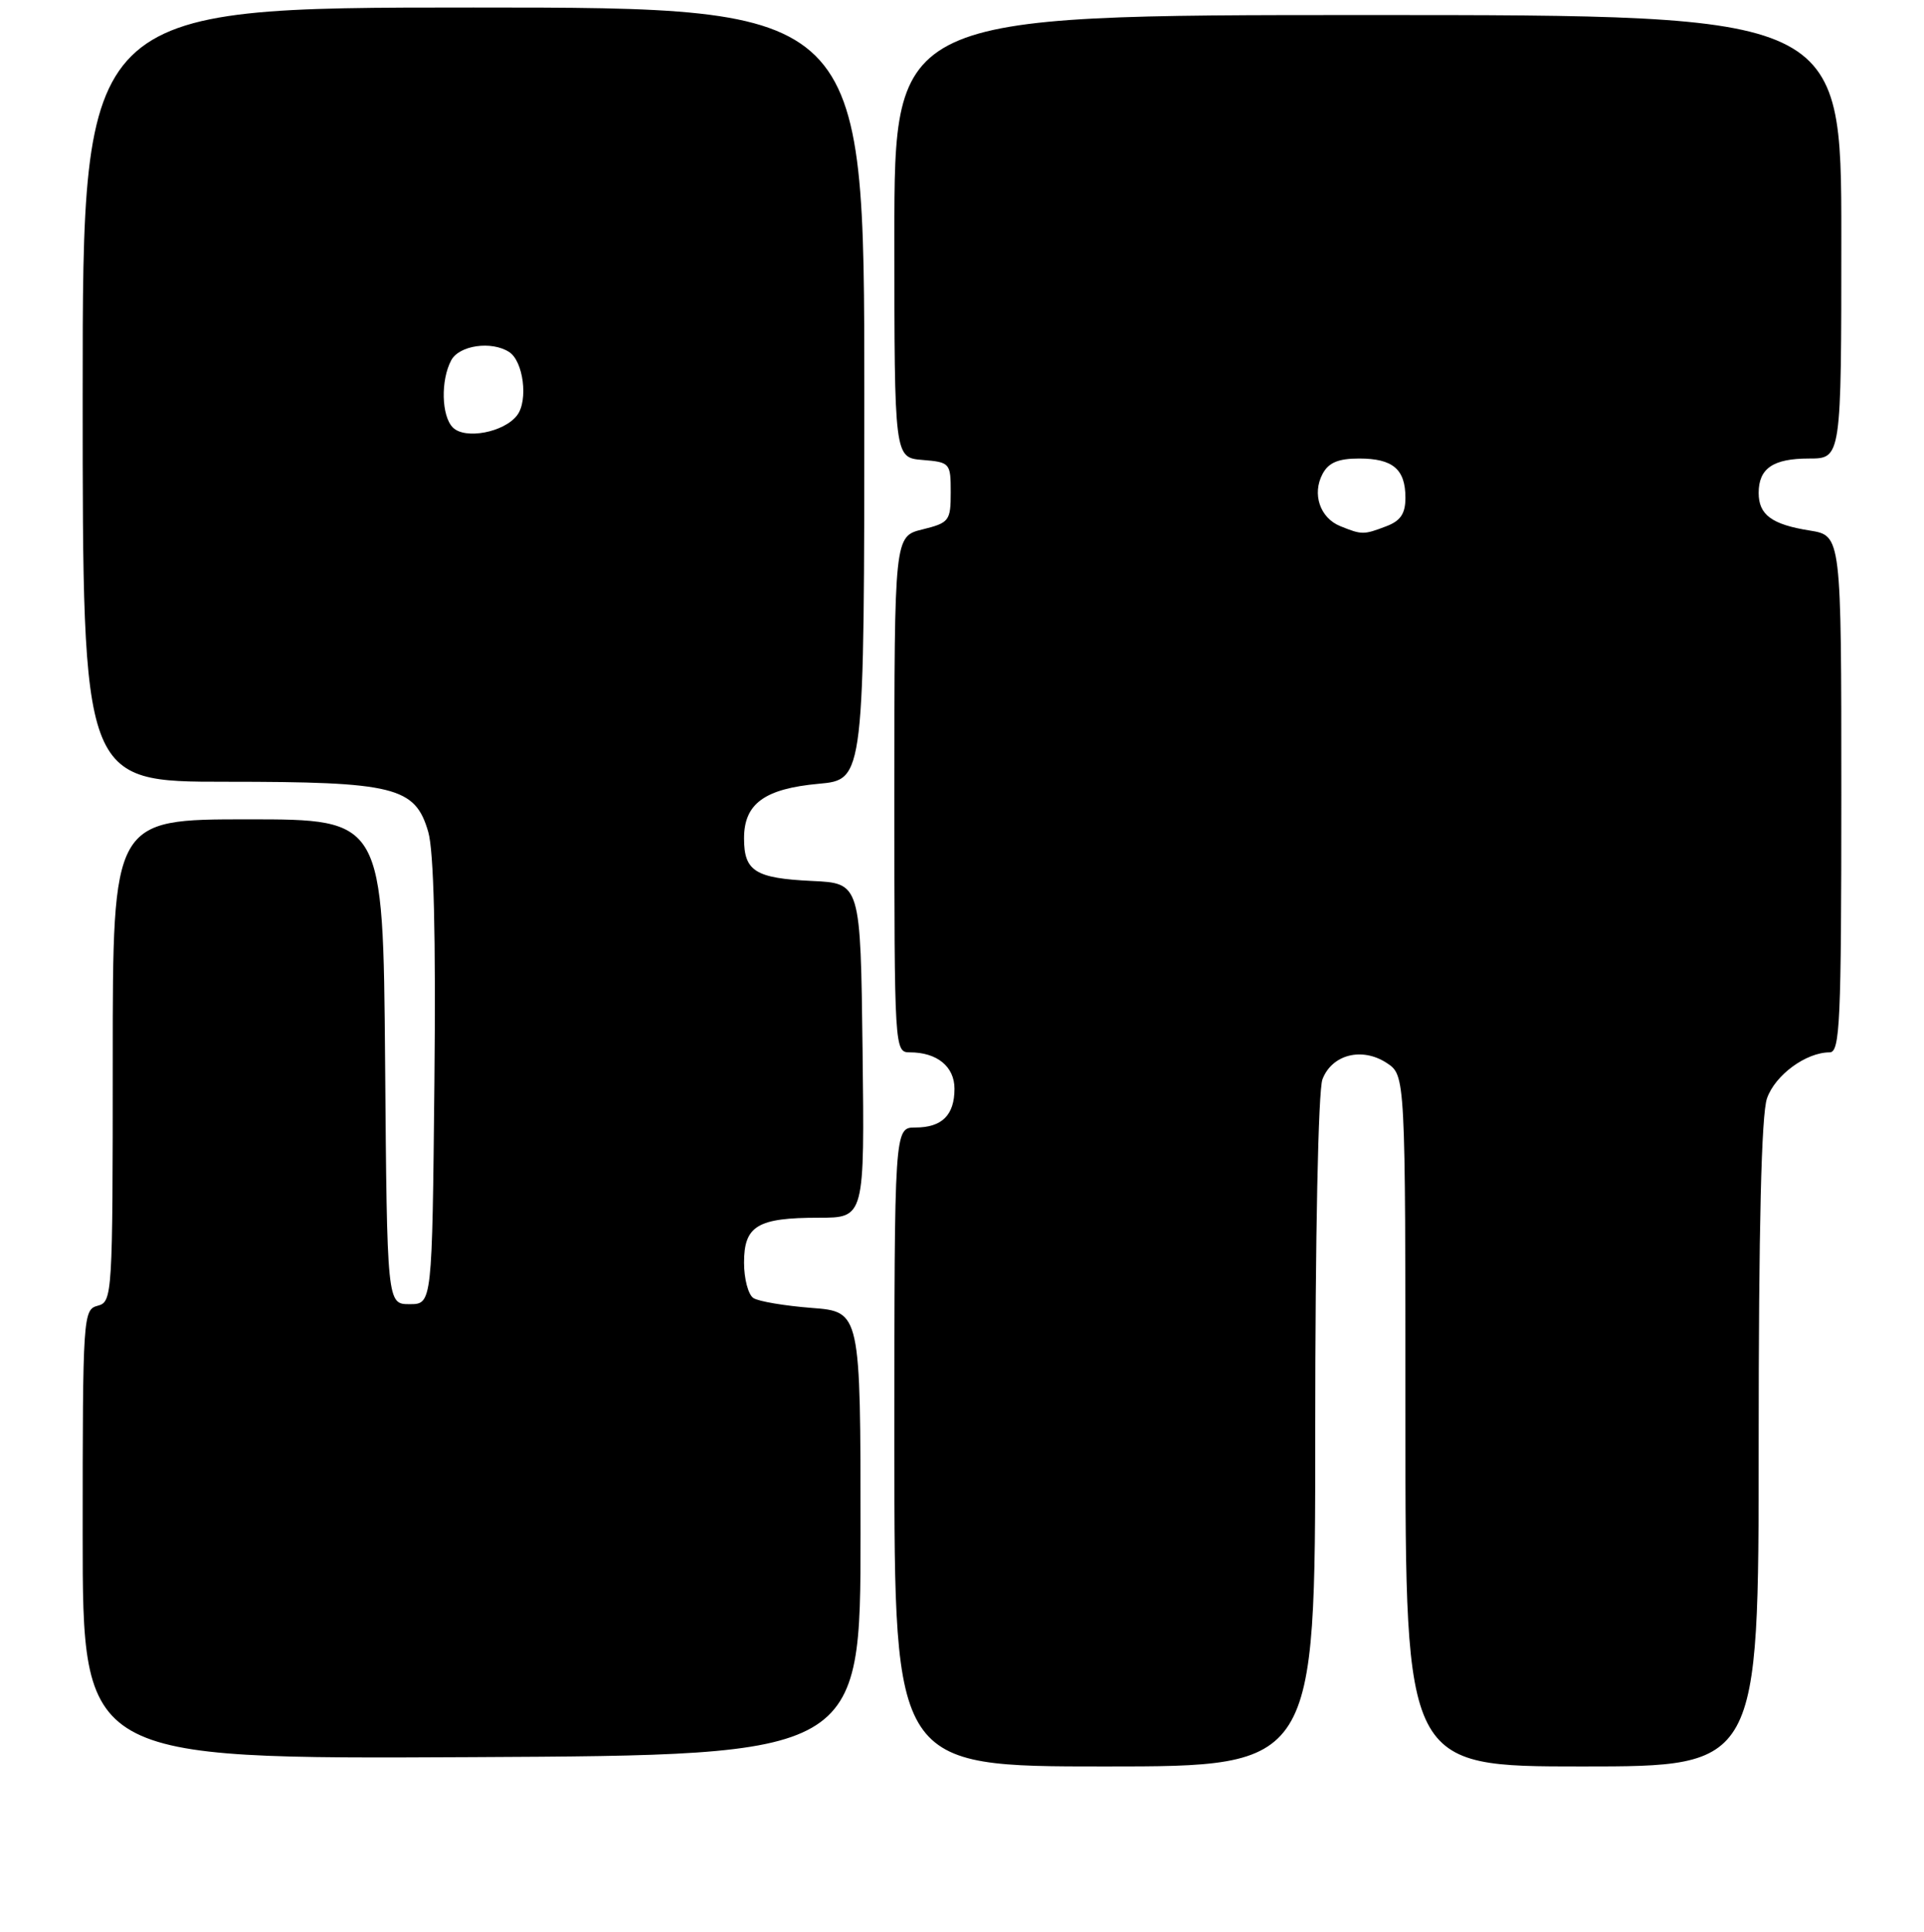 <?xml version="1.0" encoding="UTF-8" standalone="no"?>
<!DOCTYPE svg PUBLIC "-//W3C//DTD SVG 1.1//EN" "http://www.w3.org/Graphics/SVG/1.1/DTD/svg11.dtd" >
<svg xmlns="http://www.w3.org/2000/svg" xmlns:xlink="http://www.w3.org/1999/xlink" version="1.1" viewBox="0 0 256 257">
 <g >
 <path fill="currentColor"
d=" M 175.00 190.57 C 175.00 164.45 175.40 145.08 175.96 143.59 C 177.22 140.28 181.22 139.26 184.51 141.41 C 187.00 143.05 187.00 143.05 187.00 189.02 C 187.00 235.00 187.00 235.00 210.50 235.00 C 234.00 235.00 234.00 235.00 234.00 192.15 C 234.00 163.37 234.36 148.25 235.11 146.12 C 236.19 143.02 240.30 140.00 243.45 140.00 C 244.82 140.00 245.00 136.00 245.00 105.63 C 245.00 71.26 245.00 71.26 240.80 70.58 C 235.75 69.78 234.00 68.49 234.00 65.58 C 234.00 62.31 235.92 61.00 240.70 61.00 C 245.00 61.00 245.00 61.00 245.00 31.50 C 245.00 2.00 245.00 2.00 182.00 2.00 C 119.00 2.00 119.00 2.00 119.00 31.44 C 119.00 60.88 119.00 60.88 122.75 61.19 C 126.41 61.49 126.50 61.60 126.50 65.50 C 126.50 69.29 126.30 69.55 122.75 70.43 C 119.00 71.35 119.00 71.35 119.00 105.68 C 119.00 139.70 119.02 140.00 121.07 140.00 C 124.68 140.00 127.00 141.89 127.00 144.84 C 127.00 148.35 125.34 150.00 121.80 150.00 C 119.00 150.00 119.00 150.00 119.00 192.50 C 119.00 235.00 119.00 235.00 147.00 235.00 C 175.00 235.00 175.00 235.00 175.00 190.57 Z  M 114.50 204.00 C 114.50 174.50 114.50 174.50 108.00 174.00 C 104.42 173.72 100.94 173.14 100.25 172.69 C 99.56 172.25 99.00 170.12 99.00 167.98 C 99.00 163.07 100.78 162.00 108.95 162.00 C 115.04 162.00 115.04 162.00 114.77 139.75 C 114.50 117.50 114.50 117.50 108.04 117.20 C 100.49 116.84 99.00 115.91 99.00 111.53 C 99.00 106.92 101.72 104.93 108.93 104.27 C 115.00 103.72 115.00 103.72 115.00 52.36 C 115.00 1.00 115.00 1.00 63.00 1.00 C 11.00 1.00 11.00 1.00 11.00 52.50 C 11.00 104.00 11.00 104.00 30.03 104.00 C 52.52 104.00 55.24 104.67 56.98 110.67 C 57.72 113.21 58.00 124.46 57.80 144.00 C 57.50 173.50 57.50 173.50 54.50 173.50 C 51.50 173.50 51.50 173.50 51.24 141.25 C 50.97 109.00 50.97 109.00 32.99 109.00 C 15.00 109.00 15.00 109.00 15.00 141.09 C 15.00 172.35 14.95 173.20 13.00 173.71 C 11.06 174.22 11.00 175.07 11.00 204.13 C 11.00 234.02 11.00 234.02 62.75 233.76 C 114.50 233.50 114.50 233.50 114.50 204.00 Z  M 178.34 70.00 C 175.63 68.91 174.55 65.71 175.98 63.04 C 176.78 61.54 178.07 61.00 180.84 61.00 C 185.33 61.00 187.00 62.42 187.00 66.22 C 187.00 68.34 186.35 69.30 184.43 70.02 C 181.45 71.16 181.21 71.16 178.34 70.00 Z  M 60.25 56.87 C 58.73 55.33 58.62 50.58 60.04 47.93 C 61.10 45.94 65.38 45.32 67.73 46.82 C 69.64 48.02 70.31 53.26 68.81 55.24 C 67.09 57.52 61.88 58.51 60.25 56.87 Z "/>
</g>
</svg>